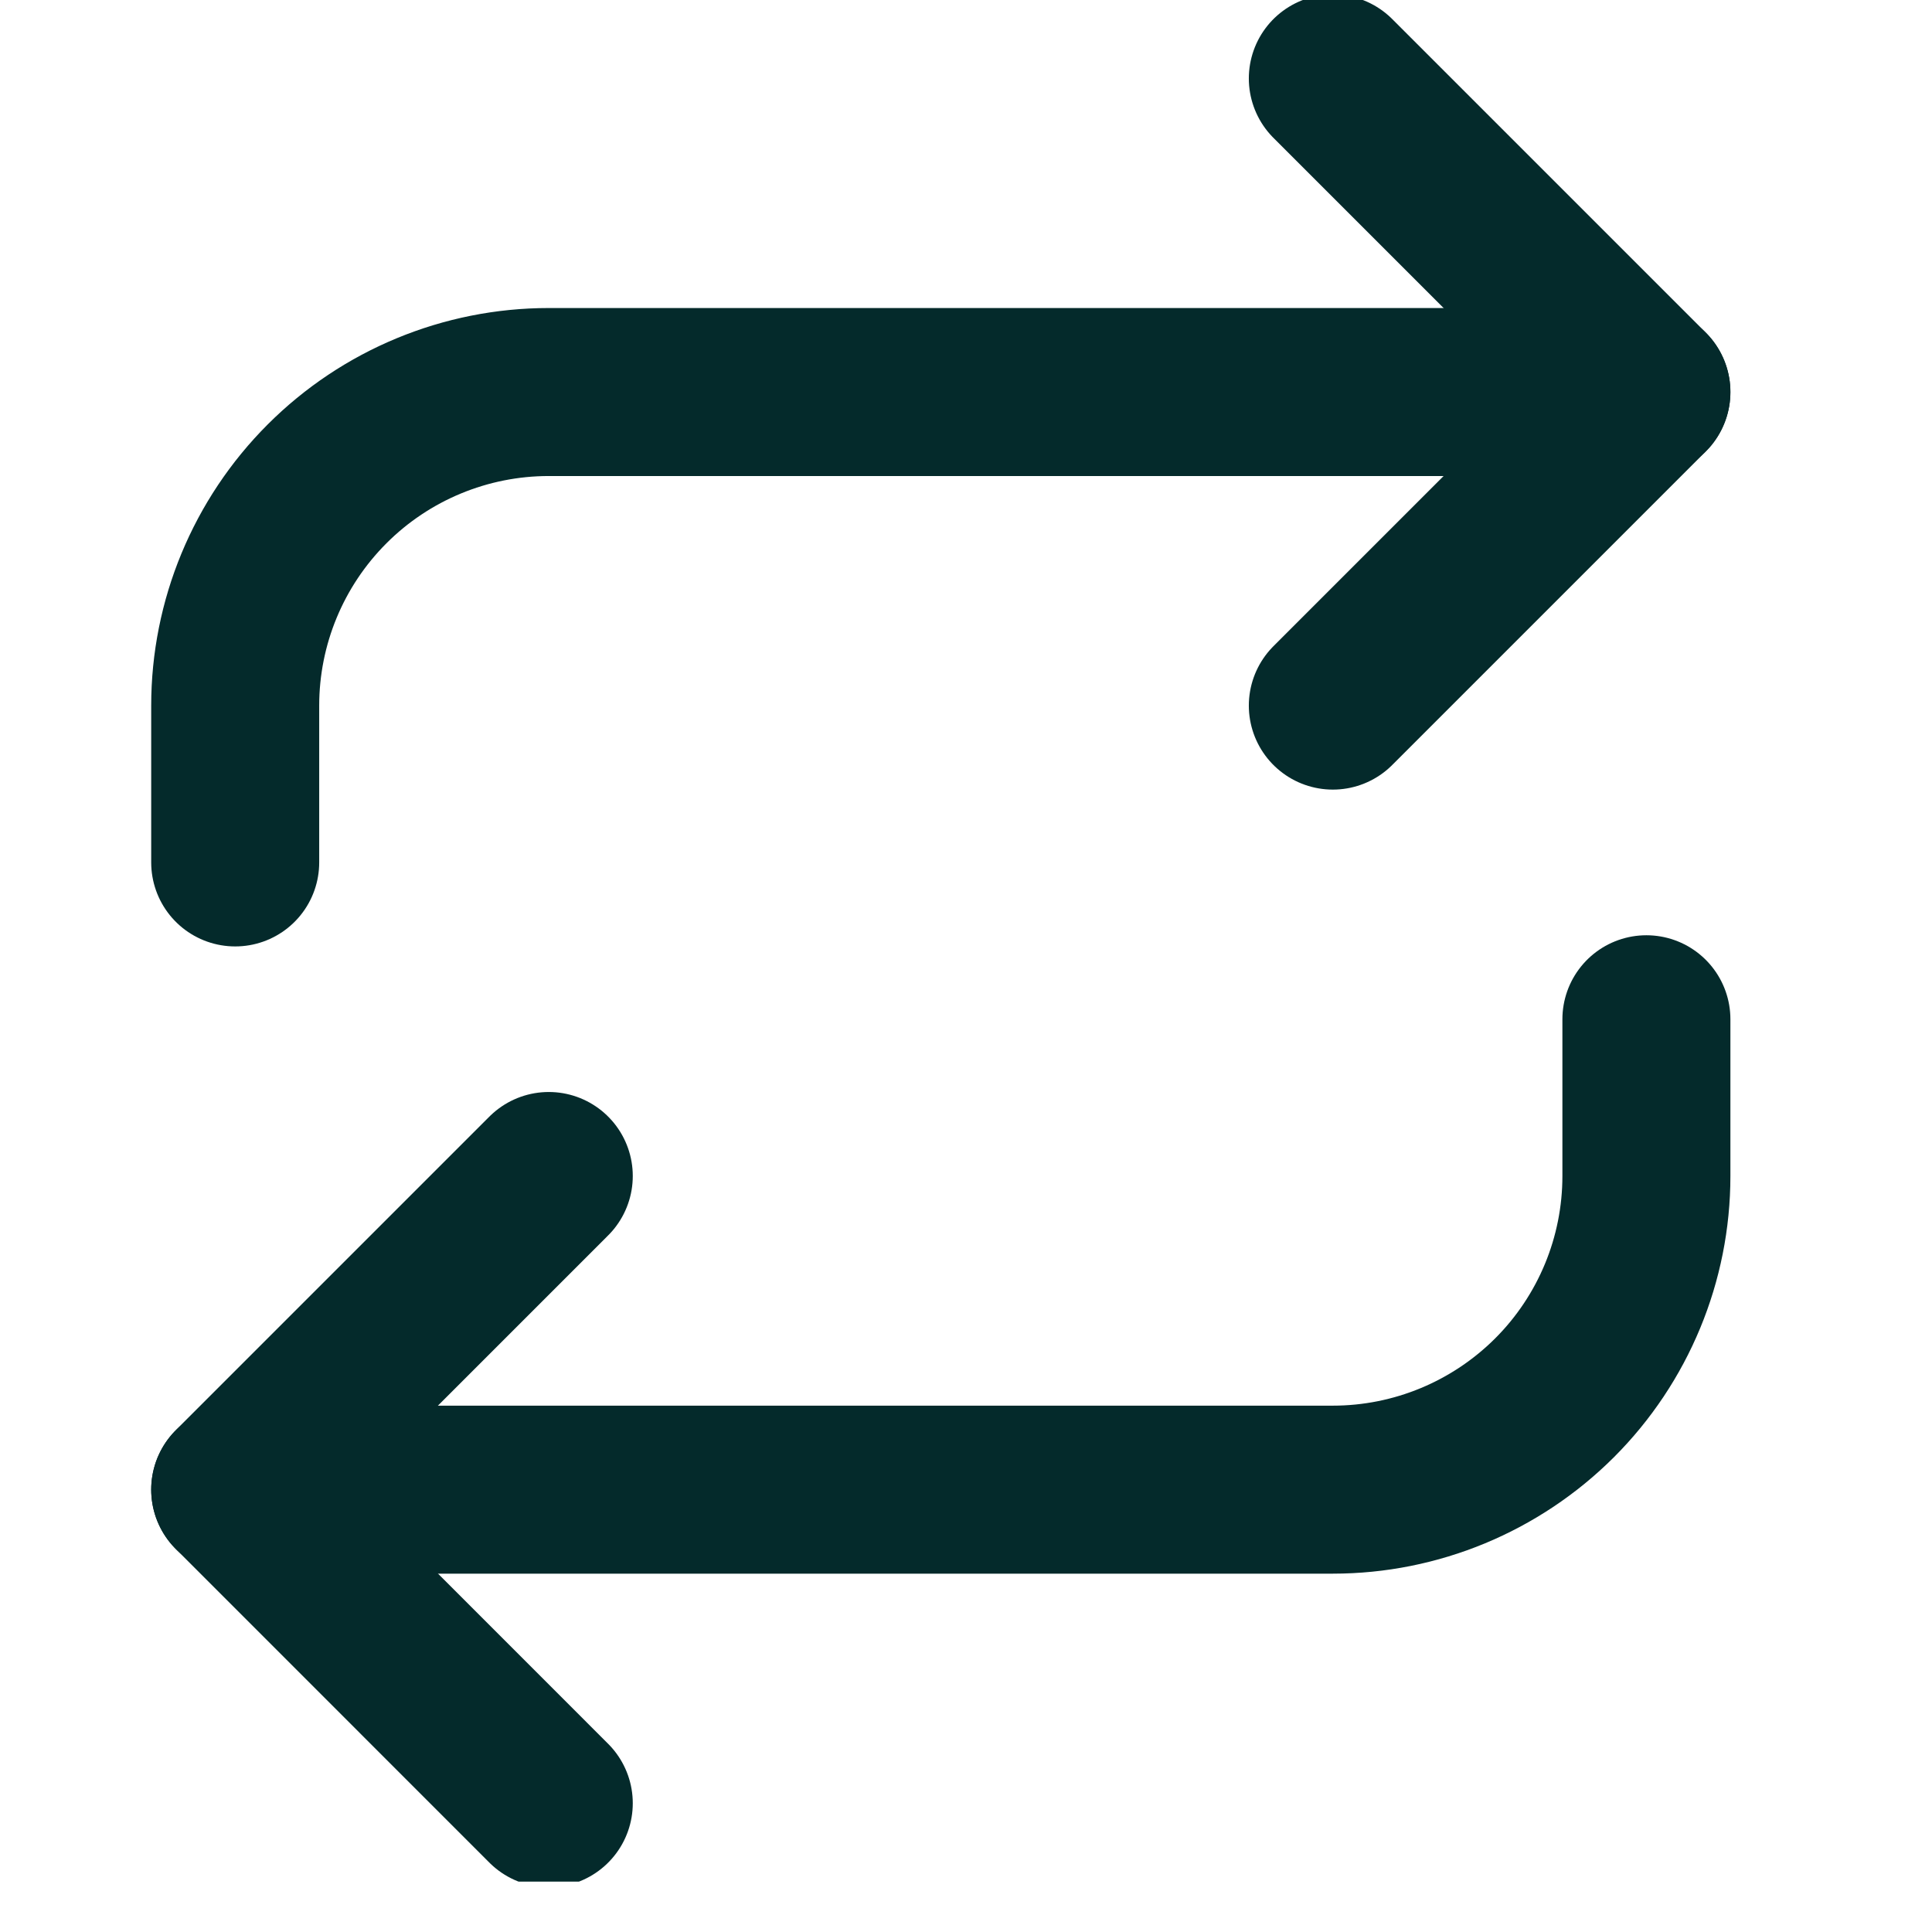 <svg width="23" height="23" viewBox="0 0 23 23" fill="none" xmlns="http://www.w3.org/2000/svg">
<g clip-path="url(#clip0)">
<path d="M15.867 0.934L19.6 4.667L15.867 8.4" stroke="#042A2B" stroke-width="2" stroke-linecap="round" stroke-linejoin="round"/>
<path d="M2.8 10.267V8.4C2.8 7.41 3.193 6.461 3.894 5.76C4.594 5.06 5.543 4.667 6.533 4.667H19.6" stroke="#042A2B" stroke-width="2" stroke-linecap="round" stroke-linejoin="round"/>
<path d="M6.533 21.467L2.8 17.733L6.533 14" stroke="#042A2B" stroke-width="2" stroke-linecap="round" stroke-linejoin="round"/>
<path d="M19.6 12.134V14.001C19.6 14.991 19.207 15.94 18.507 16.64C17.806 17.34 16.857 17.734 15.867 17.734H2.8" stroke="#042A2B" stroke-width="2" stroke-linecap="round" stroke-linejoin="round"/>
</g>
<defs>
<clipPath id="clip0">
<rect width="22.4" height="22.4" fill="white"/>
</clipPath>
</defs>
</svg>
